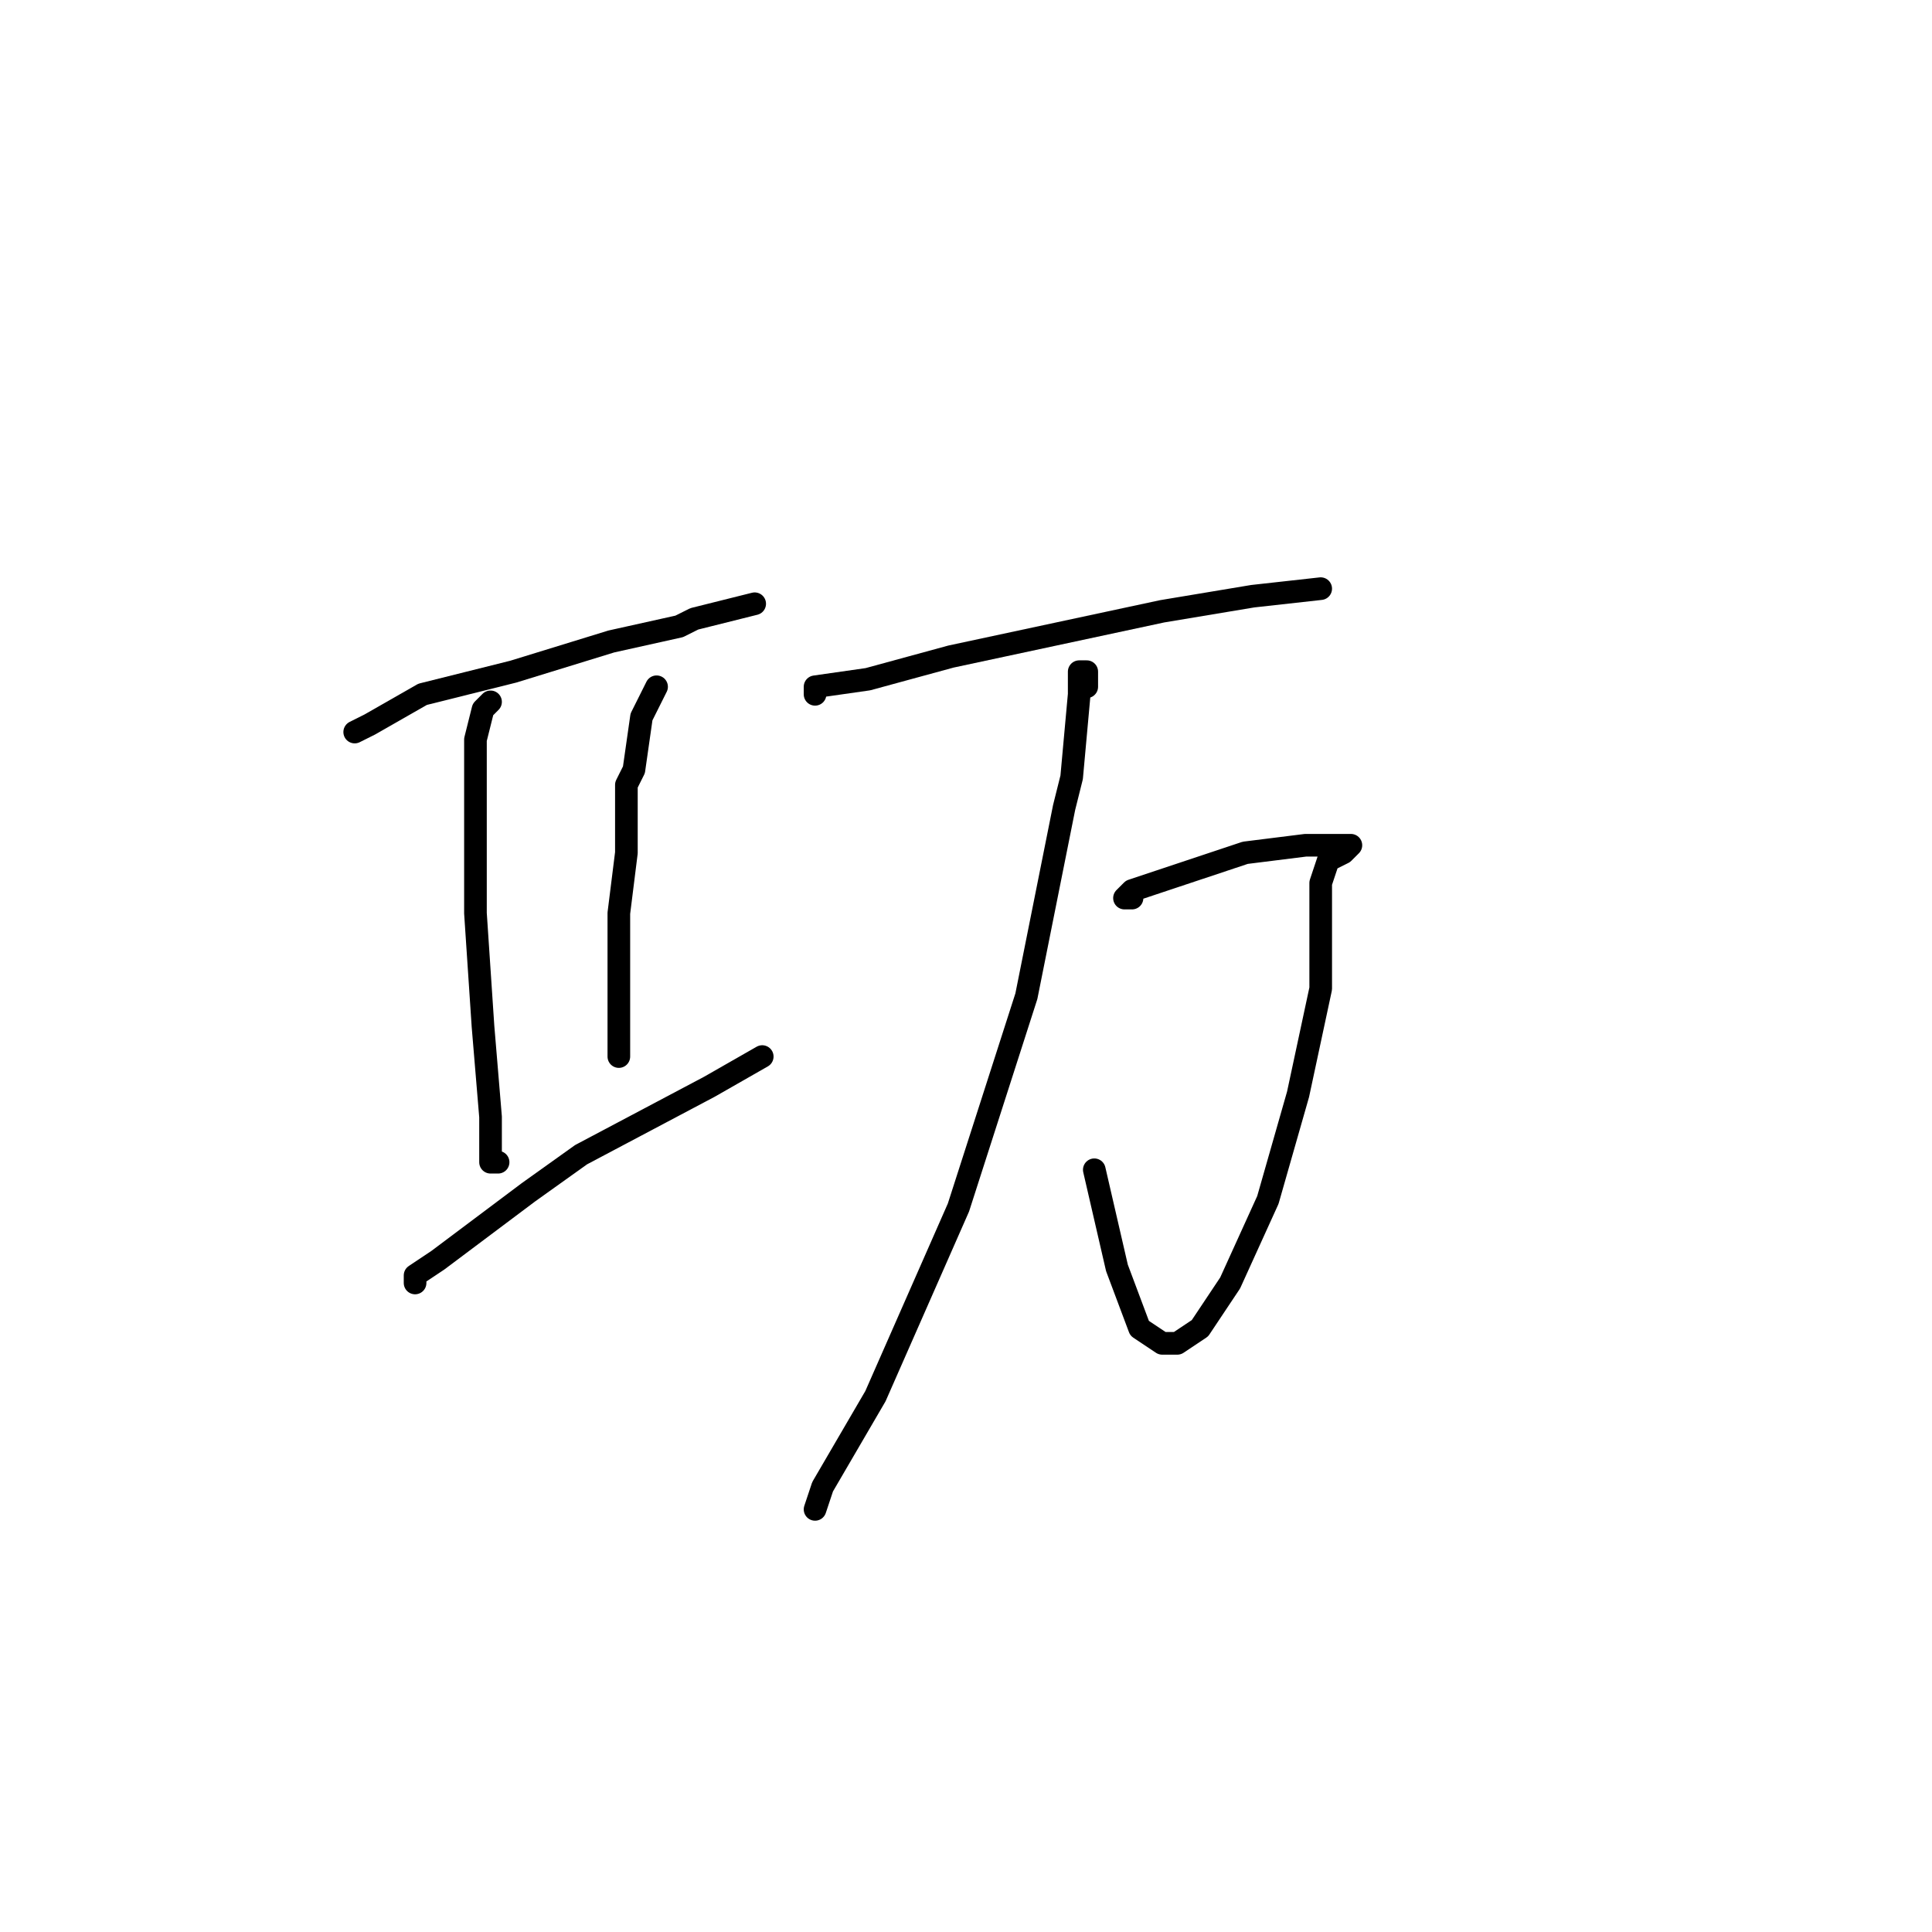 <?xml version="1.0" standalone="no"?>
    <svg width="256" height="256" xmlns="http://www.w3.org/2000/svg" version="1.1">
    <polyline stroke="black" stroke-width="3" stroke-linecap="round" fill="transparent" stroke-linejoin="round" points="49 96 47 97 49 96 56 92 68 89 81 85 90 83 92 82 100 80 100 80 " />
        <polyline stroke="black" stroke-width="3" stroke-linecap="round" fill="transparent" stroke-linejoin="round" points="65 93 64 94 63 98 63 107 63 121 64 136 65 148 65 153 65 154 66 154 66 154 " />
        <polyline stroke="black" stroke-width="3" stroke-linecap="round" fill="transparent" stroke-linejoin="round" points="87 91 85 95 84 102 83 104 83 111 83 113 82 121 82 124 82 131 82 134 82 140 82 140 " />
        <polyline stroke="black" stroke-width="3" stroke-linecap="round" fill="transparent" stroke-linejoin="round" points="55 170 55 169 58 167 70 158 77 153 94 144 101 140 101 140 " />
        <polyline stroke="black" stroke-width="3" stroke-linecap="round" fill="transparent" stroke-linejoin="round" points="108 92 108 91 115 90 126 87 140 84 154 81 166 79 175 78 175 78 " />
        <polyline stroke="black" stroke-width="3" stroke-linecap="round" fill="transparent" stroke-linejoin="round" points="150 119 149 119 150 118 156 116 165 113 173 112 178 112 179 112 178 113 176 114 175 117 175 121 175 131 172 145 168 159 163 170 159 176 156 178 154 178 151 176 148 168 145 155 145 155 " />
        <polyline stroke="black" stroke-width="3" stroke-linecap="round" fill="transparent" stroke-linejoin="round" points="144 91 144 89 143 89 143 92 142 103 141 107 136 132 127 160 116 185 109 197 108 200 108 200 " />
        </svg>